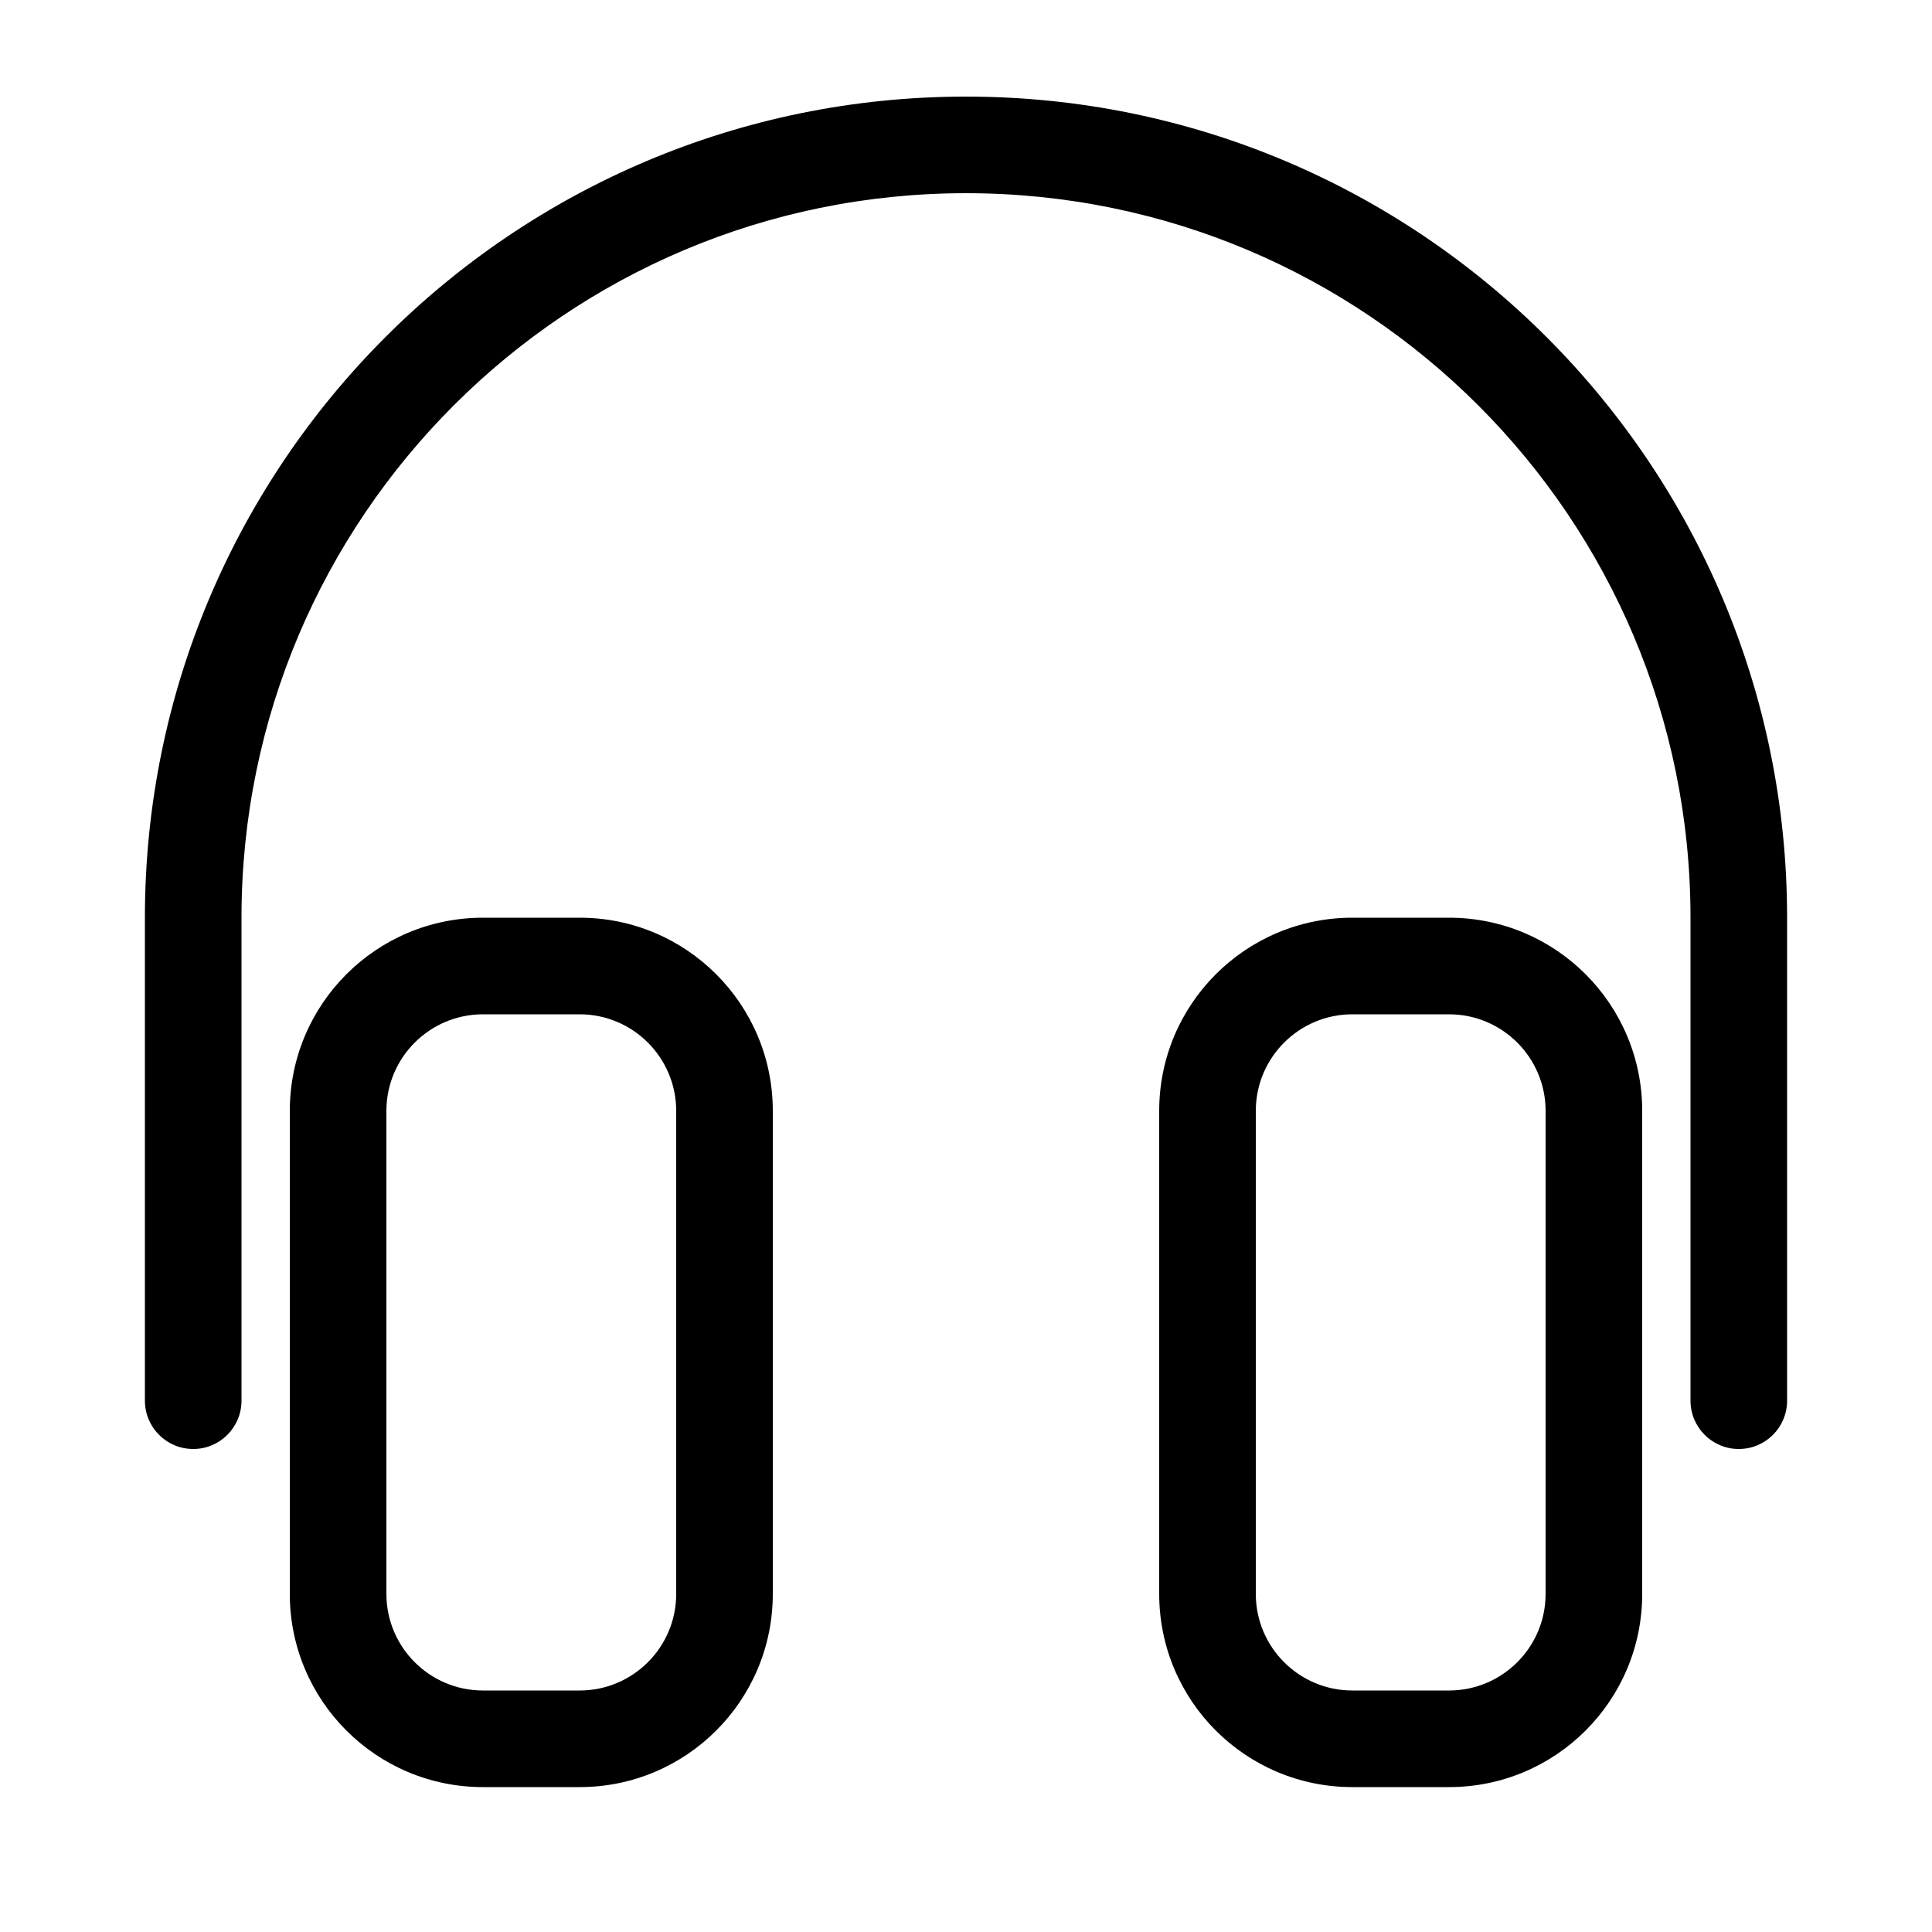 <?xml version="1.0" encoding="UTF-8"?>
<svg width="20px" height="20px" viewBox="0 0 20 20" version="1.1" xmlns="http://www.w3.org/2000/svg" xmlns:xlink="http://www.w3.org/1999/xlink">
    <title>4BB26B26-5FB3-433A-8912-88642C1B3B84</title>
    <g id="학습창" stroke="none" stroke-width="1" fill="none" fill-rule="evenodd">
        <g id="Cube_Case" transform="translate(-80, -110)">
            <g id="Icons-/-20-/-ic_audio_black" transform="translate(80, 110)">
                <rect id="area" x="0" y="0" width="20" height="20"></rect>
                <path d="M10,1 C14.694,1 18.5,4.806 18.5,9.5 L18.5,14.5 C18.5,14.776 18.276,15 18,15 C17.724,15 17.5,14.776 17.5,14.5 L17.5,9.5 C17.5,5.358 14.142,2 10,2 C5.858,2 2.5,5.358 2.5,9.5 L2.5,14.5 C2.5,14.776 2.276,15 2,15 C1.724,15 1.5,14.776 1.5,14.5 L1.5,9.5 C1.5,4.806 5.306,1 10,1 Z M3,11.5 L3,16.5 C3,17.605 3.895,18.5 5,18.5 L6,18.5 C7.105,18.5 8,17.605 8,16.5 L8,11.5 C8,10.395 7.105,9.5 6,9.5 L5,9.5 C3.895,9.5 3,10.395 3,11.5 Z M5,10.5 C4.448,10.5 4,10.948 4,11.5 L4,16.5 C4,17.052 4.448,17.5 5,17.5 L6,17.5 C6.552,17.5 7,17.052 7,16.5 L7,11.5 C7,10.948 6.552,10.5 6,10.5 L5,10.5 Z M14,9.5 L15,9.5 C16.105,9.5 17,10.395 17,11.5 L17,16.5 C17,17.605 16.105,18.5 15,18.5 L14,18.5 C12.895,18.5 12,17.605 12,16.5 L12,11.5 C12,10.395 12.895,9.5 14,9.5 Z M15,10.5 C15.552,10.5 16,10.948 16,11.5 L16,16.5 C16,17.052 15.552,17.5 15,17.5 L14,17.5 C13.448,17.5 13,17.052 13,16.5 L13,11.5 C13,10.948 13.448,10.5 14,10.5 L15,10.5 Z" id="Union" fill="#000000"></path>
            </g>
        </g>
    </g>
</svg>